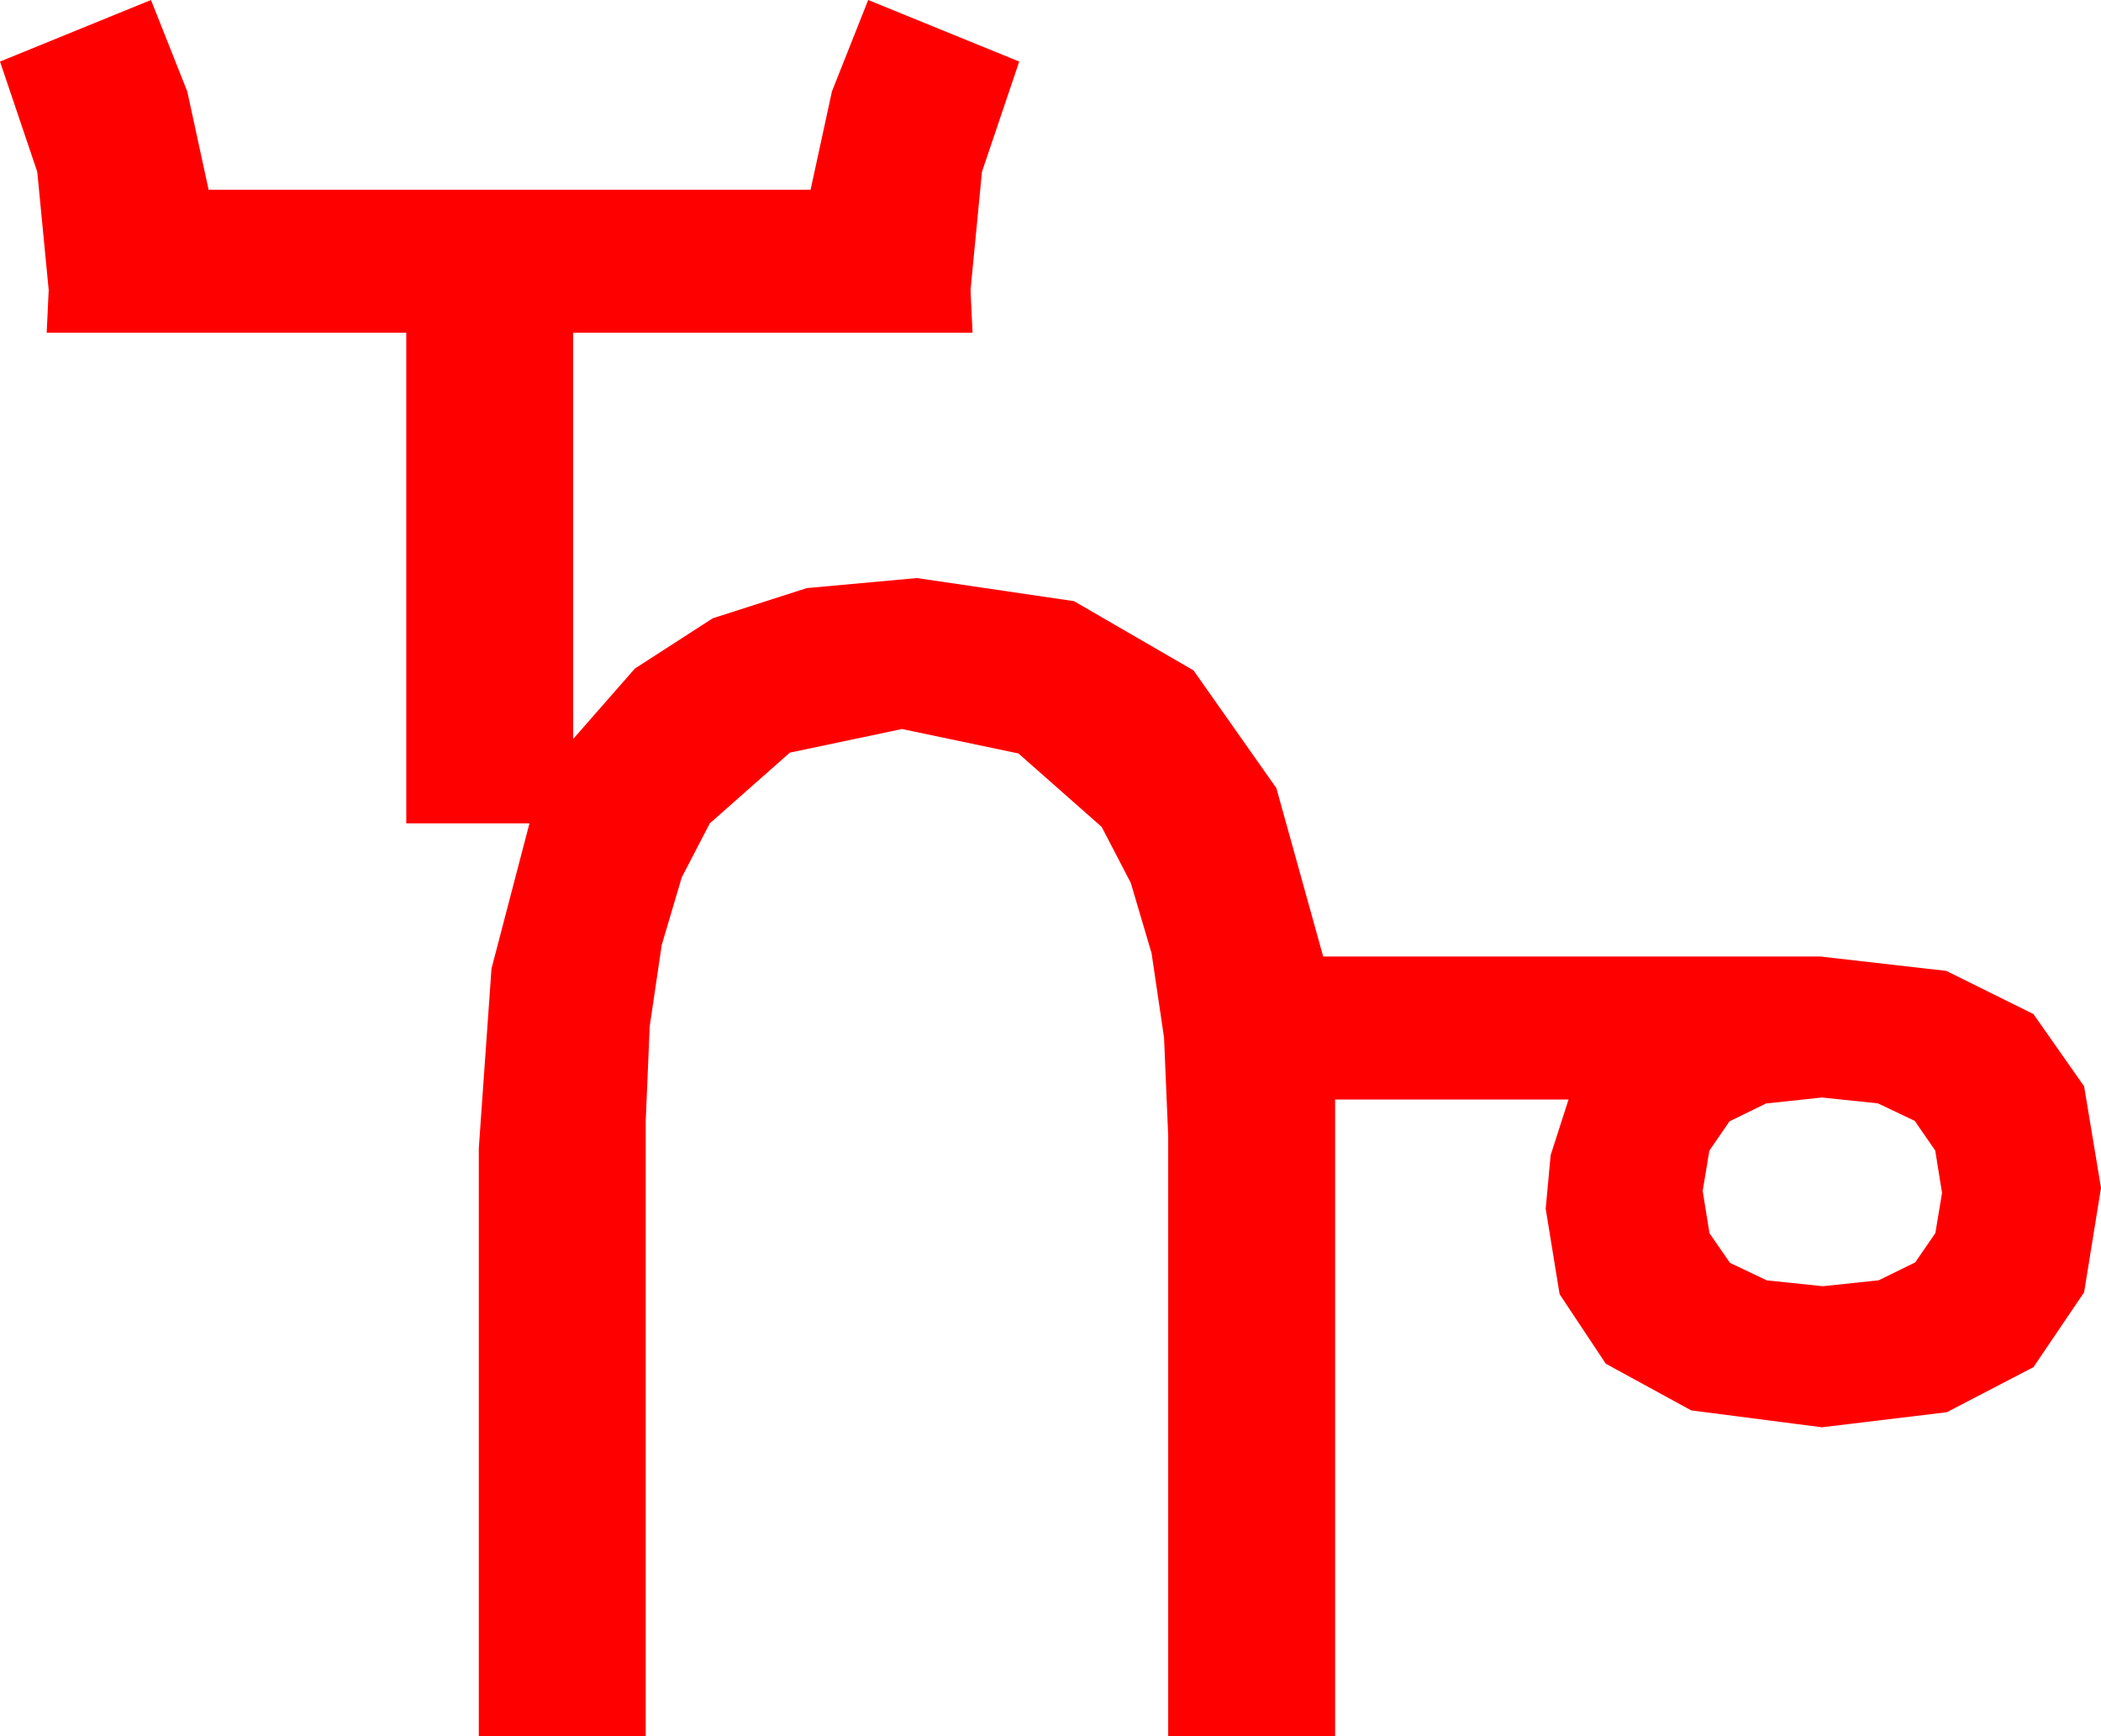 <?xml version="1.0" encoding="utf-8"?>
<!DOCTYPE svg PUBLIC "-//W3C//DTD SVG 1.1//EN" "http://www.w3.org/Graphics/SVG/1.1/DTD/svg11.dtd">
<svg width="61.963" height="51.211" xmlns="http://www.w3.org/2000/svg" xmlns:xlink="http://www.w3.org/1999/xlink" xmlns:xml="http://www.w3.org/XML/1998/namespace" version="1.1">
  <g>
    <g>
      <path style="fill:#FF0000;fill-opacity:1" d="M53.73,32.373L52.083,32.549 51.006,33.076 50.413,33.94 50.215,35.127 50.416,36.376 51.021,37.251 52.108,37.767 53.76,37.939 55.408,37.764 56.484,37.236 57.078,36.372 57.275,35.186 57.074,33.937 56.47,33.062 55.382,32.545 53.73,32.373z M4.453,0L5.522,2.695 6.152,5.596 23.906,5.596 24.536,2.695 25.605,0 30.059,1.816 28.96,5.068 28.623,8.555 28.682,9.814 16.904,9.814 16.904,21.797 18.724,19.72 21.021,18.237 23.793,17.347 27.041,17.051 31.674,17.732 35.2,19.775 37.643,23.247 39.023,28.213 53.672,28.213 57.4,28.638 59.971,29.912 61.465,32.043 61.963,35.039 61.465,38.119 59.971,40.327 57.415,41.656 53.73,42.1 49.878,41.602 47.358,40.225 45.996,38.174 45.586,35.654 45.732,34.072 46.26,32.432 39.375,32.432 39.375,51.211 34.453,51.211 34.453,33.516 34.33,30.605 33.962,28.114 33.349,26.042 32.49,24.39 30.037,22.225 26.602,21.504 23.295,22.2 20.933,24.287 20.106,25.88 19.515,27.876 19.161,30.275 19.043,33.076 19.043,51.211 14.121,51.211 14.121,33.867 14.495,28.572 15.615,24.287 11.982,24.287 11.982,9.814 1.377,9.814 1.436,8.555 1.099,5.068 0,1.816 4.453,0z" />
    </g>
  </g>
</svg>
